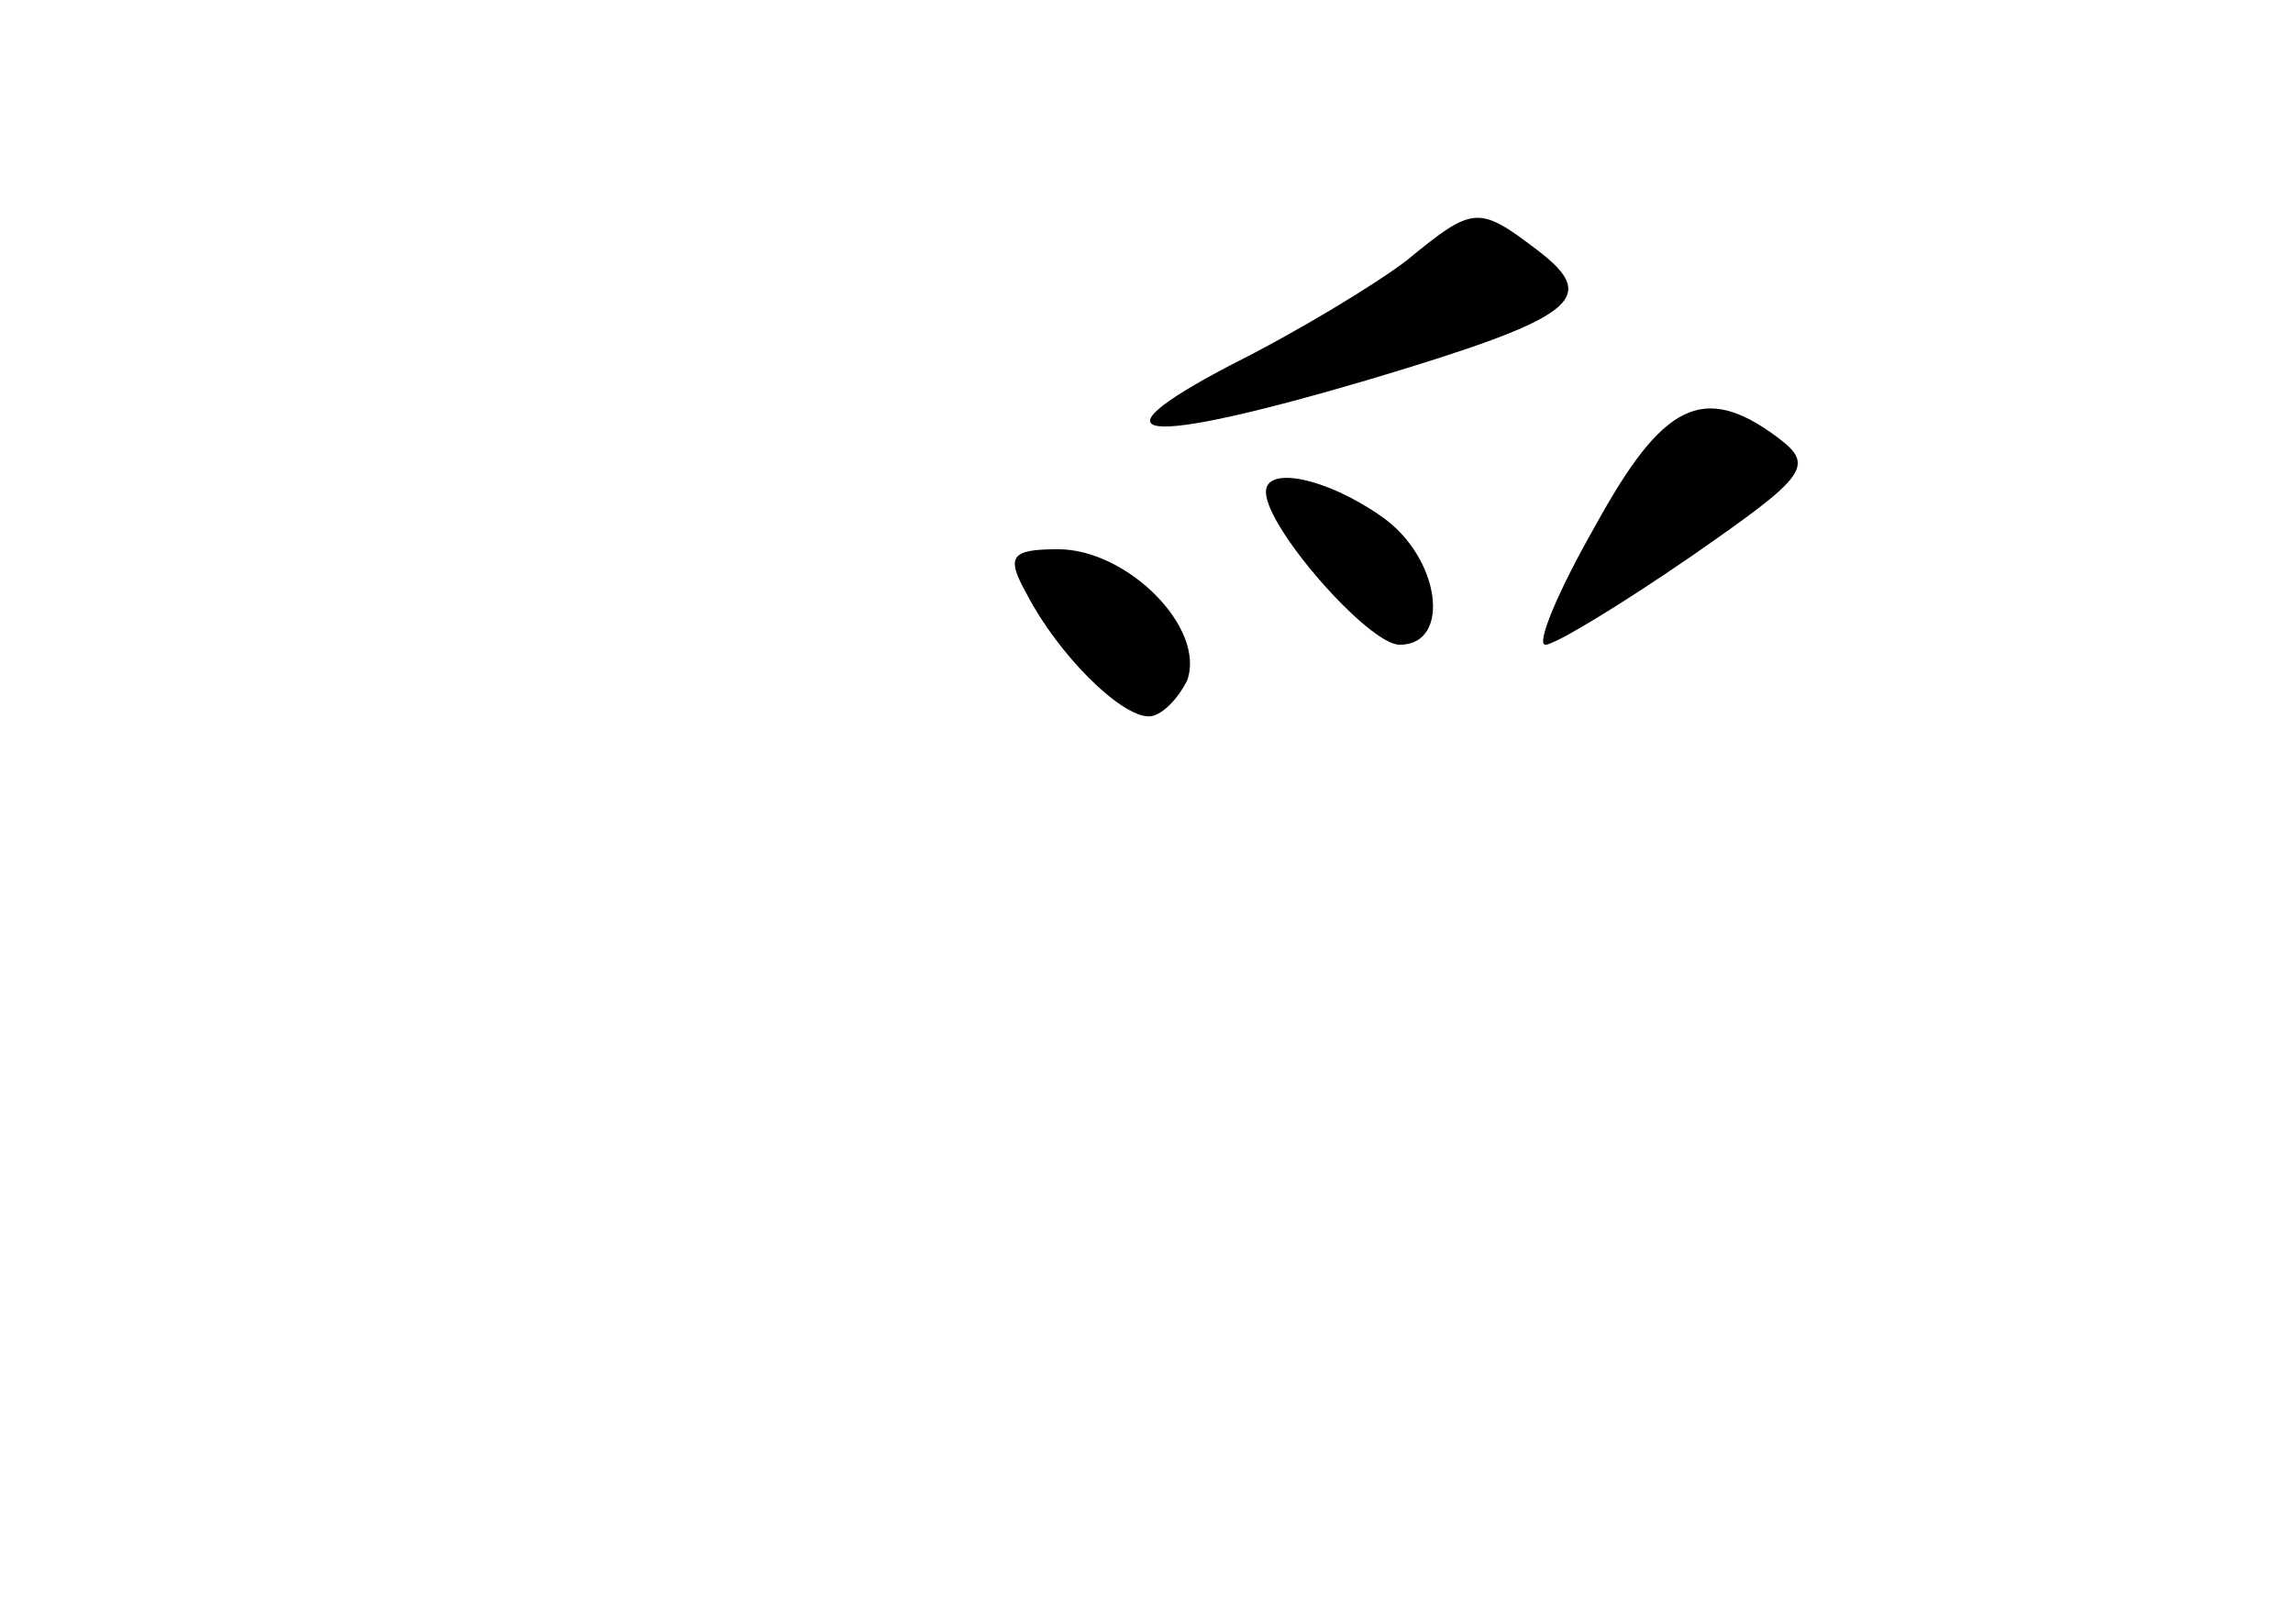 <?xml version="1.0" standalone="no"?>
<!DOCTYPE svg PUBLIC "-//W3C//DTD SVG 20010904//EN"
 "http://www.w3.org/TR/2001/REC-SVG-20010904/DTD/svg10.dtd">
<svg version="1.0" xmlns="http://www.w3.org/2000/svg"
 width="96pt" height="68pt" viewBox="0 0 96 68"
 preserveAspectRatio="xMidYMid meet">
<g transform="translate(0,68) scale(0.1,-0.1)"
fill="#000000" stroke="none">
<path d="M589 571 c-13 -10 -46 -30 -74 -44 -61 -32 -37 -34 58 -6 87 26 97
34 71 54 -25 19 -27 19 -55 -4z"/>
<path d="M668 460 c-16 -28 -25 -50 -21 -50 4 0 32 17 61 37 49 34 52 38 36
50 -31 23 -48 14 -76 -37z"/>
<path d="M530 474 c0 -15 43 -64 56 -64 22 0 17 37 -8 54 -23 16 -48 21 -48
10z"/>
<path d="M430 431 c13 -25 39 -51 51 -51 5 0 12 7 16 15 8 22 -25 55 -54 55
-20 0 -22 -3 -13 -19z"/>
</g>
</svg>
